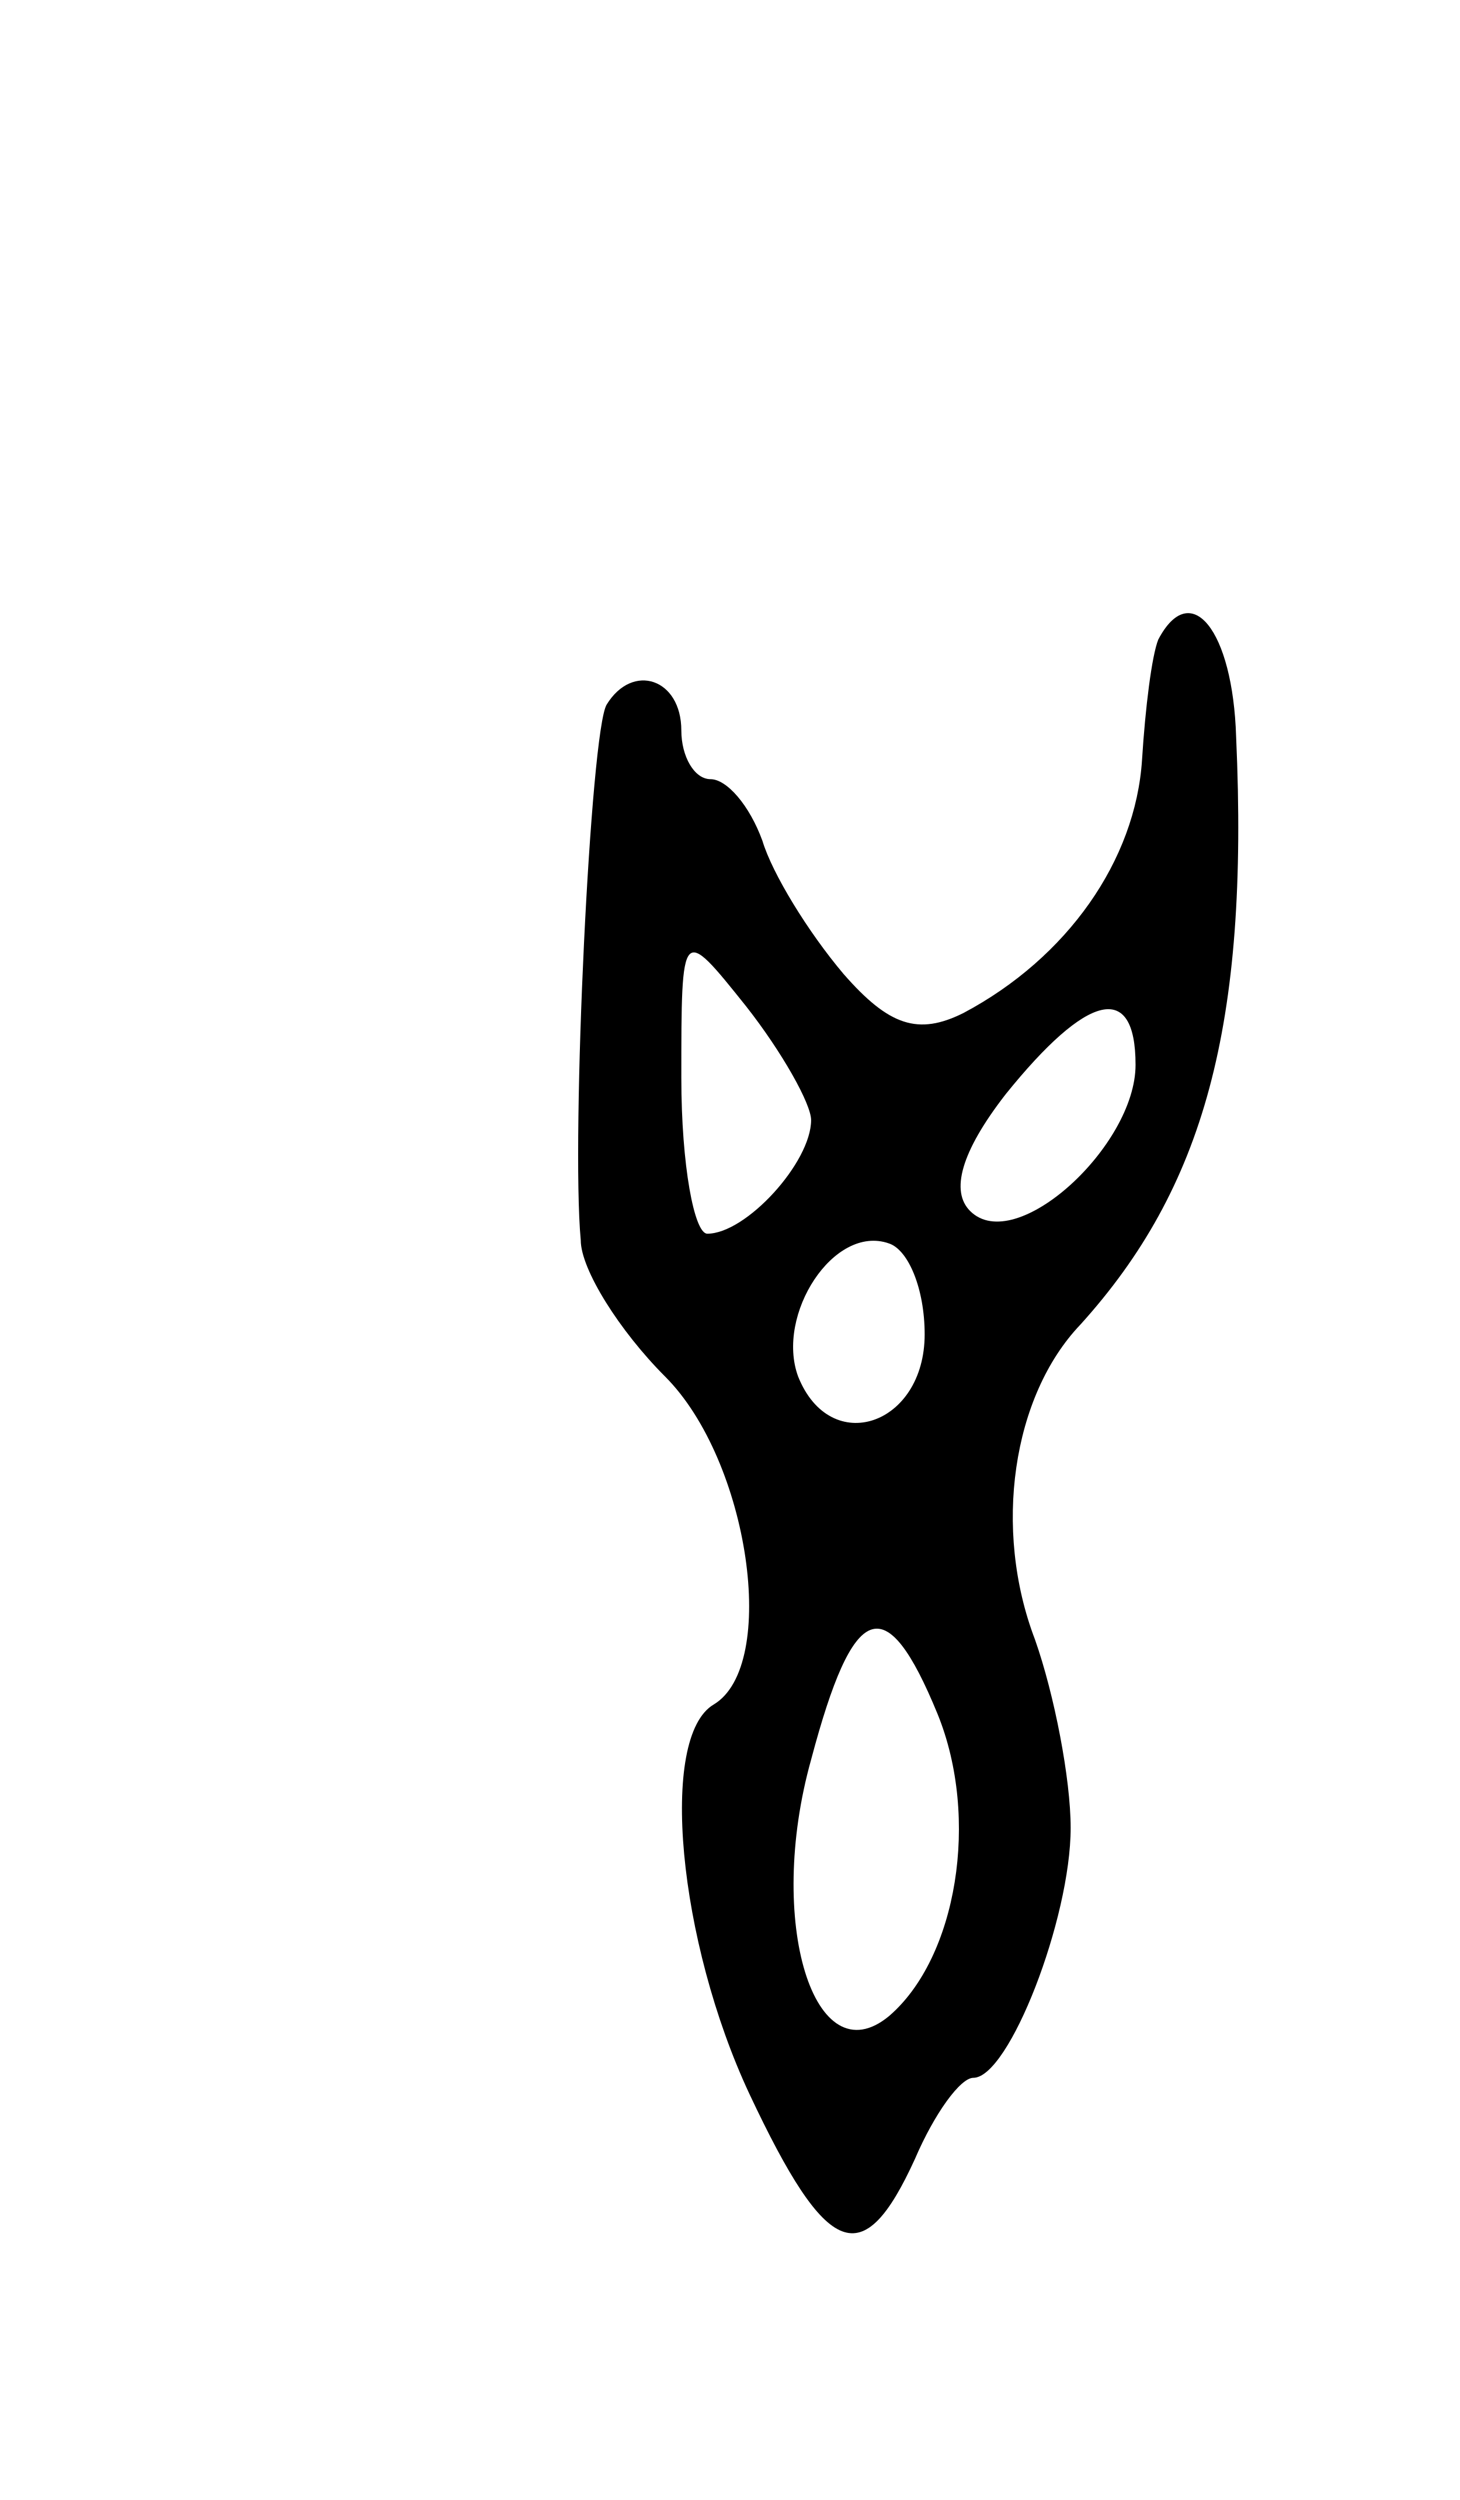 <svg version="1.0" xmlns="http://www.w3.org/2000/svg"
 width="45pt" height="77pt" viewBox="0 0 45 77"
 preserveAspectRatio="xMidYMid meet">
<g transform="translate(0,77) scale(0.1,-0.1)"
fill="#000000" stroke="none">
<path d="M357 573 c-2 -5 -4 -21 -5 -37 -2 -31 -23 -61 -55 -78 -14 -7 -23 -4
-37 12 -11 13 -22 31 -25 41 -4 11 -11 19 -16 19 -5 0 -9 7 -9 15 0 16 -15 21
-23 8 -5 -8 -11 -133 -8 -165 0 -9 12 -28 26 -42 26 -26 35 -89 15 -101 -17
-10 -11 -73 11 -120 24 -51 35 -55 51 -20 6 14 14 25 18 25 11 0 30 49 30 77
0 15 -5 41 -11 58 -13 34 -7 75 14 97 38 42 52 92 48 181 -1 33 -14 49 -24 30z
m-107 -148 c0 -13 -20 -35 -32 -35 -4 0 -8 21 -8 48 0 47 0 47 20 22 11 -14
20 -30 20 -35z m100 17 c0 -25 -37 -59 -51 -45 -6 6 -3 18 11 36 25 31 40 35
40 9z m-65 -83 c0 -28 -29 -38 -39 -13 -7 19 11 47 28 41 6 -2 11 -14 11 -28z
m4 -117 c13 -32 6 -75 -15 -93 -23 -19 -38 29 -24 79 13 49 23 53 39 14z"/>
</g>
</svg>
